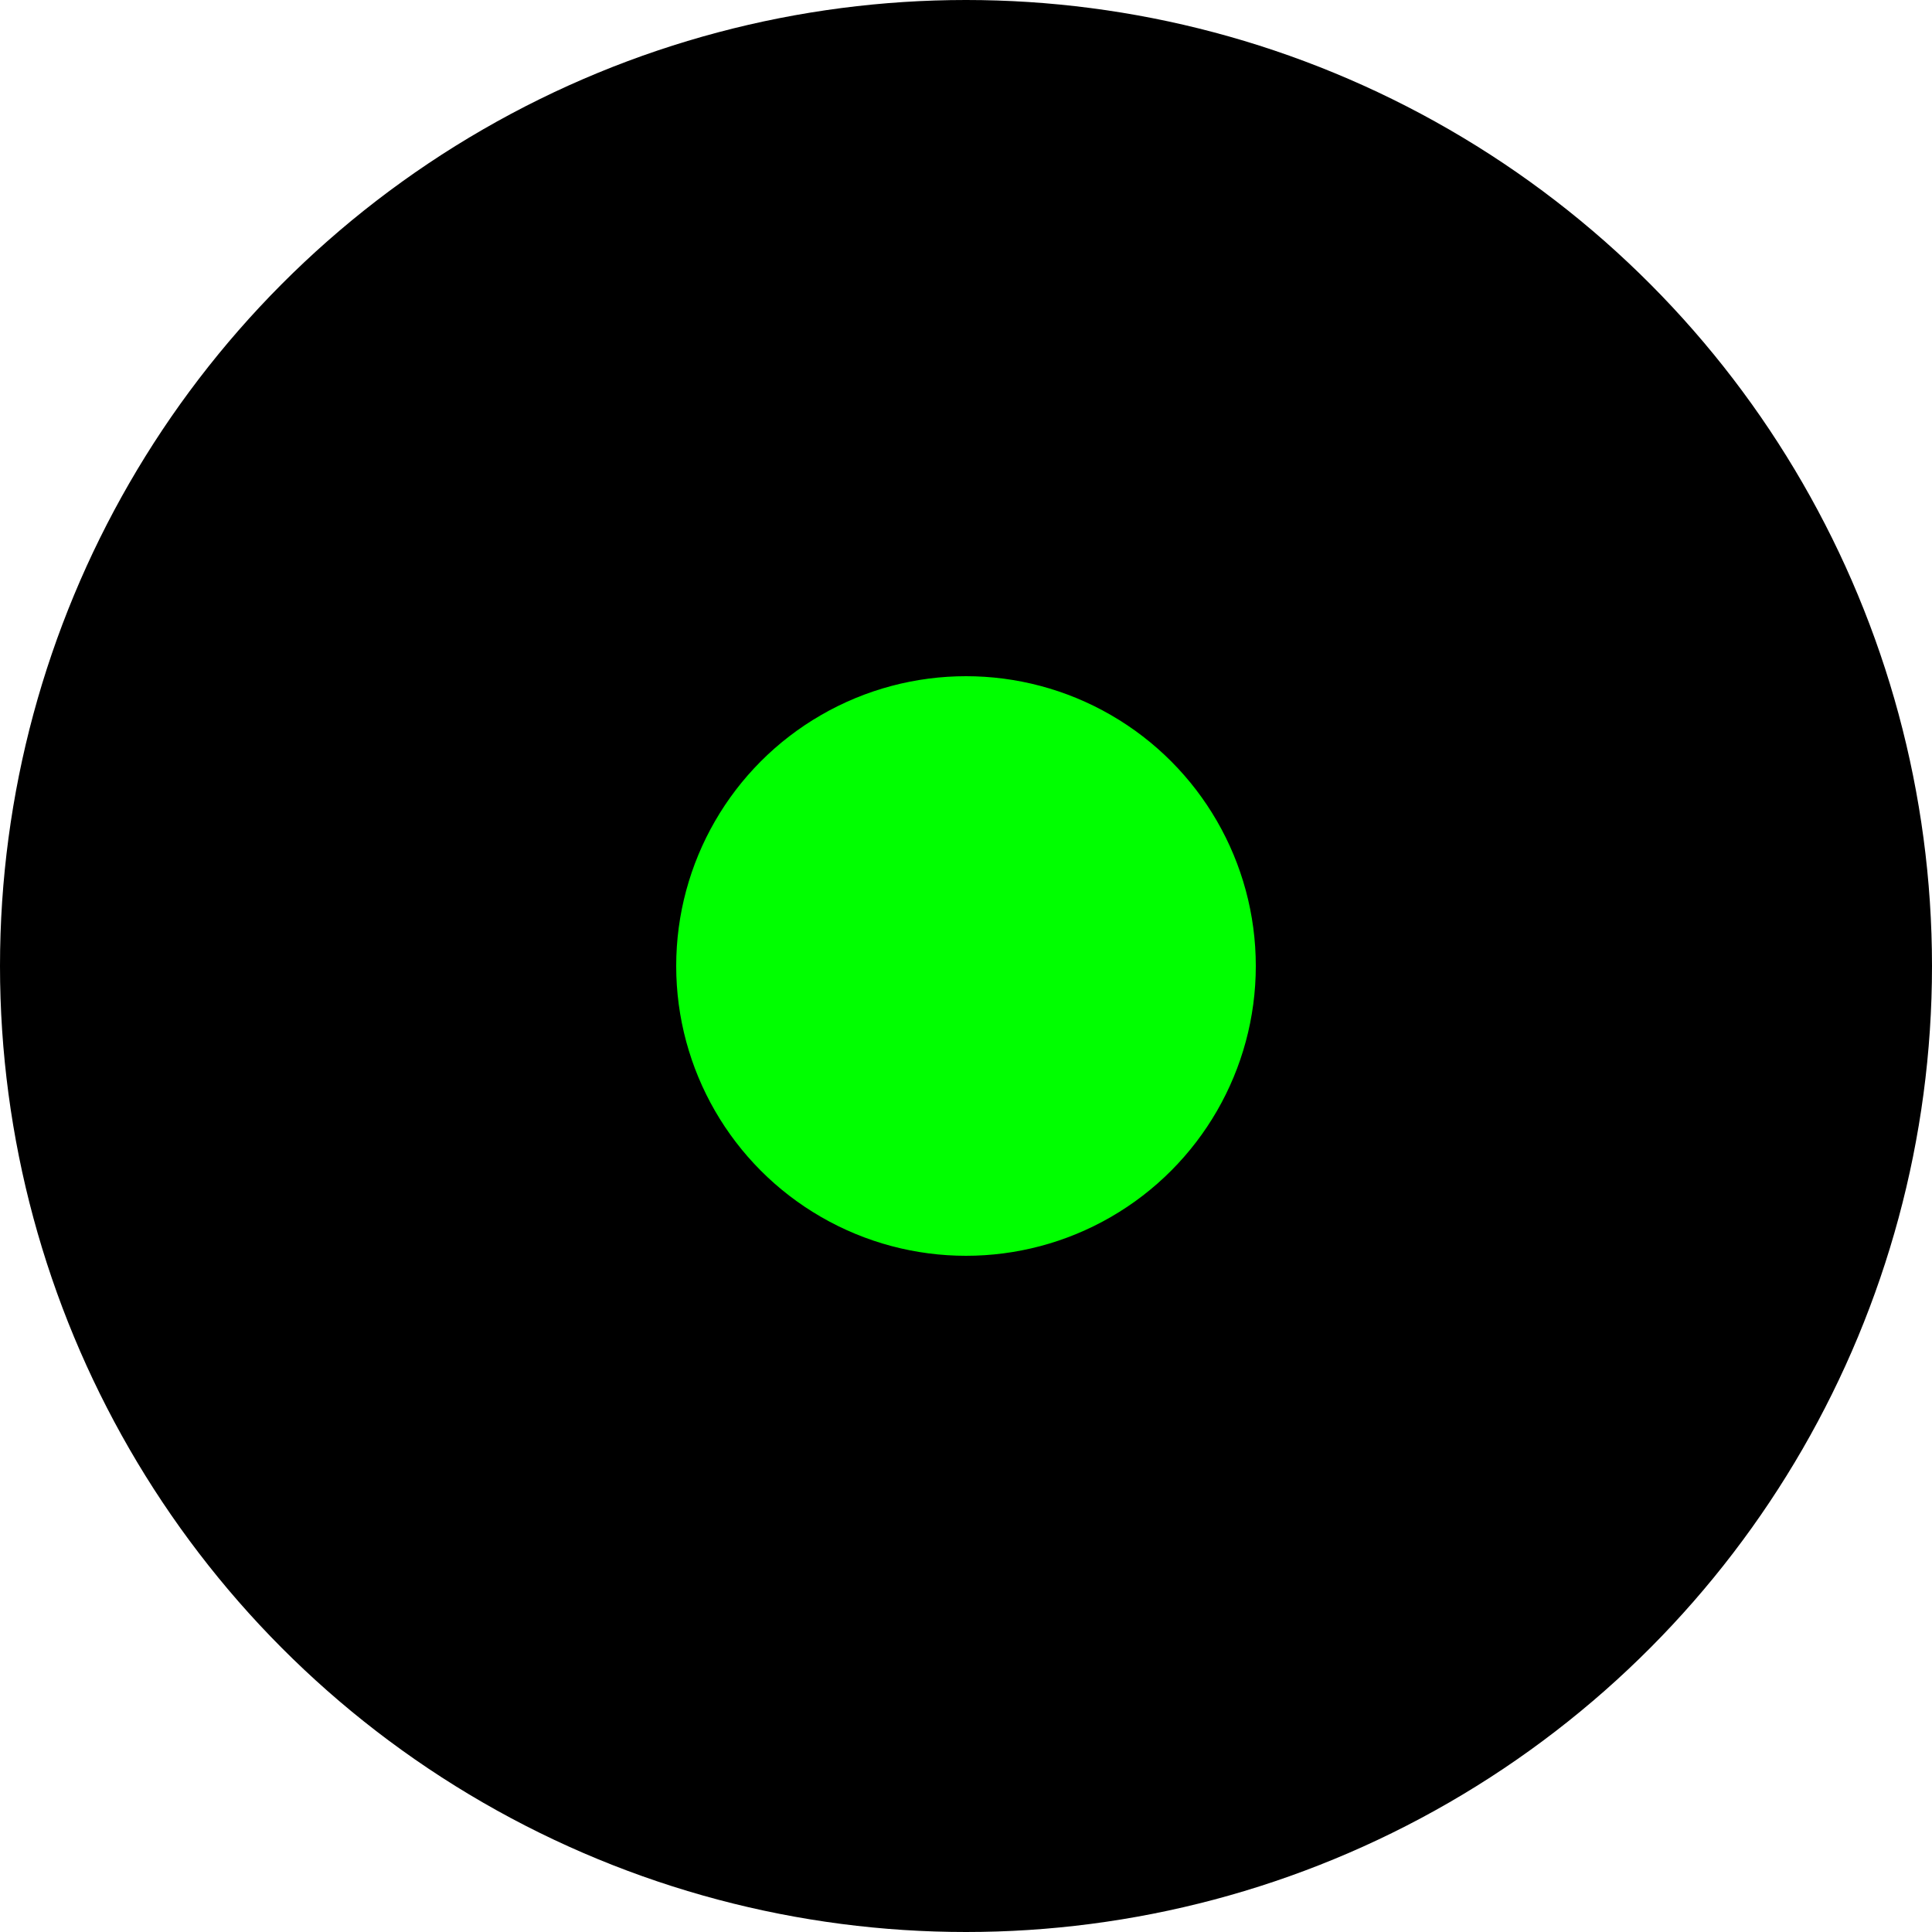 <?xml version="1.0" encoding="utf-8"?>

<!--
  This work is licensed under the Creative Commons Attribution-ShareAlike 4.0
  International License. To view a copy of this license, visit
  http://creativecommons.org/licenses/by-sa/4.0/.
-->

<svg xmlns="http://www.w3.org/2000/svg" xmlns:svg="http://www.w3.org/2000/svg"
     width="20" height="20">
  <g>
    <circle cx="10" cy="10" r="9" fill="hsl(0, 0%, 80%)"
            stroke="hsl(0, 0%, 60%)" stroke-width="2" />
    <circle cx="10" cy="10" r="4" fill="lime"
            stroke="hsl(0, 0%, 60%)" stroke-width="2" />
  </g>
</svg>
